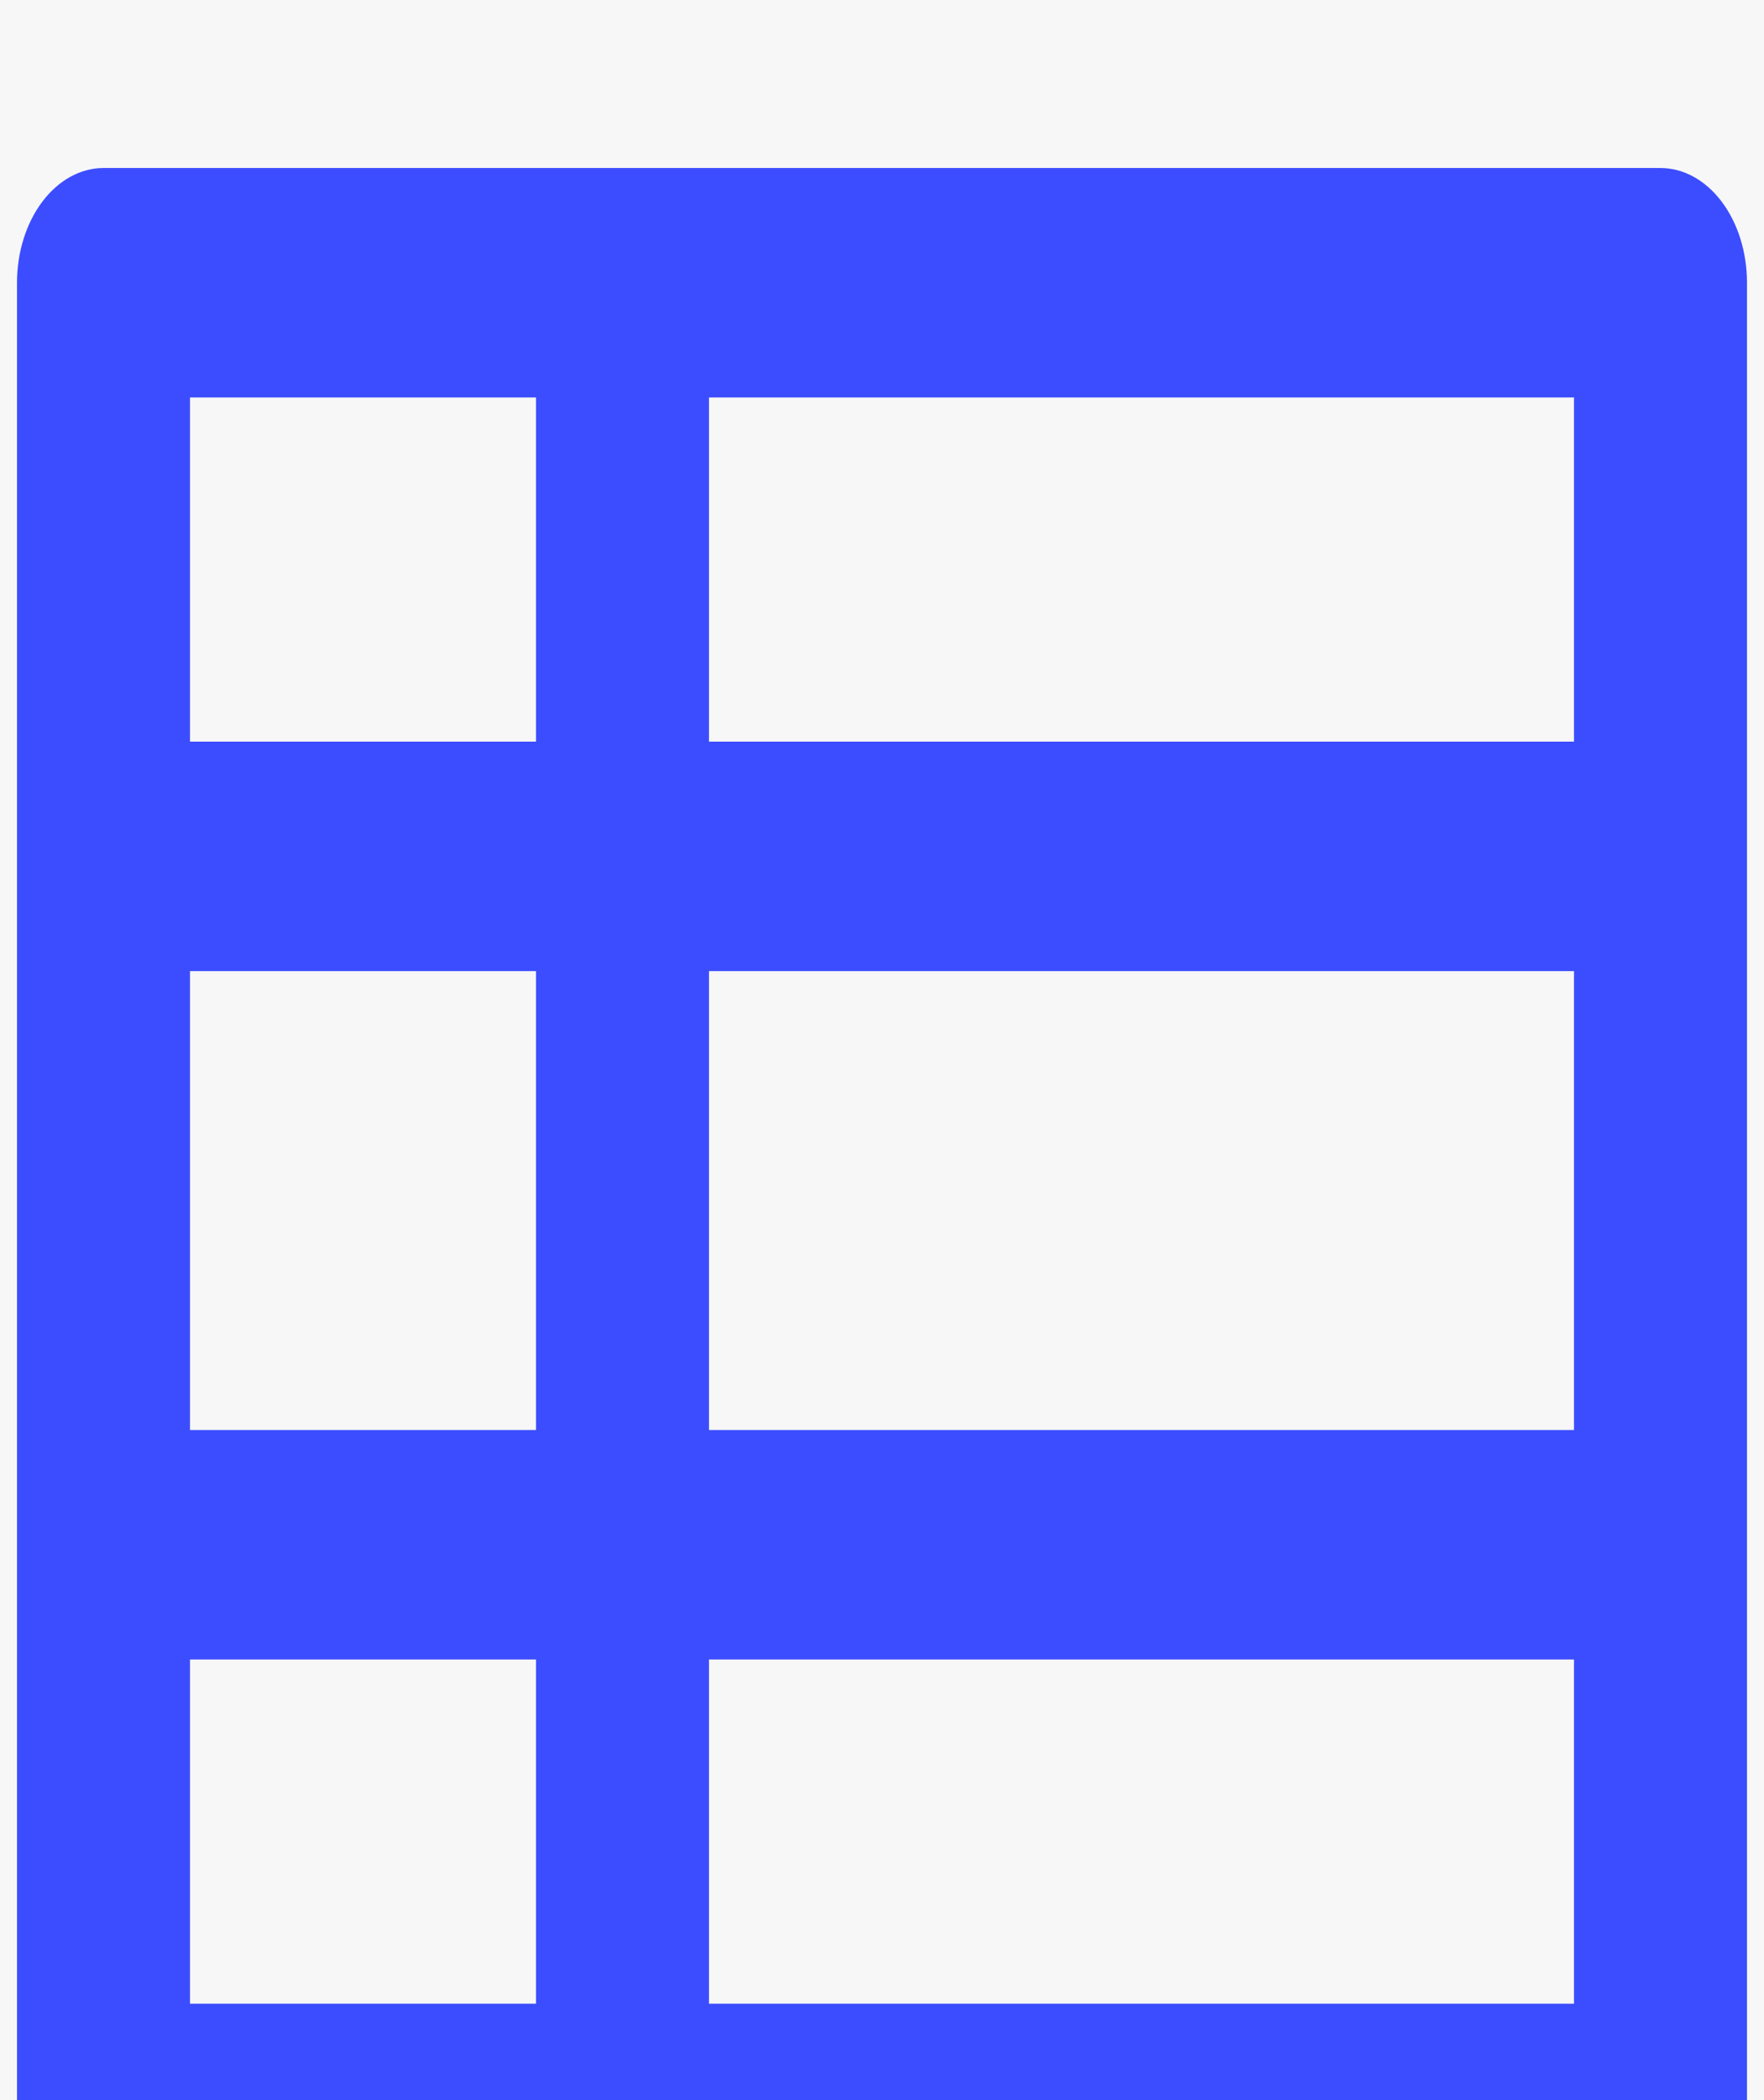 <svg width="42" height="50" viewBox="0 0 42 50" fill="none" xmlns="http://www.w3.org/2000/svg">
<rect width="42" height="50" fill="#1E1E1E"/>
<g id="Badges Page" clip-path="url(#clip0_0_1)">
<rect width="1440" height="1024" transform="translate(-307 -266)" fill="white"/>
<g id="Group 28" filter="url(#filter0_d_0_1)">
<g id="Frame 90" filter="url(#filter1_d_0_1)">
<rect x="-59" y="-78" width="160" height="149" rx="12" fill="#F7F7F7"/>
<rect x="-58" y="-77" width="158" height="147" rx="11" stroke="#3C4DFF" stroke-width="2"/>
</g>
<g id="Frame 91">
<path id="Vector" d="M2.465 0C1.919 0 1.395 0.288 1.009 0.8C0.622 1.312 0.405 2.007 0.405 2.731V46.435C0.405 47.16 0.622 47.854 1.009 48.367C1.395 48.879 1.919 49.167 2.465 49.167H39.535C40.081 49.167 40.605 48.879 40.992 48.367C41.378 47.854 41.595 47.16 41.595 46.435V2.731C41.595 2.007 41.378 1.312 40.992 0.8C40.605 0.288 40.081 0 39.535 0H2.465ZM12.762 5.463V13.657H4.524V5.463H12.762ZM4.524 30.046V19.12H12.762V30.046H4.524ZM4.524 35.509H12.762V43.704H4.524V35.509ZM16.881 35.509H37.476V43.704H16.881V35.509ZM37.476 30.046H16.881V19.12H37.476V30.046ZM37.476 5.463V13.657H16.881V5.463H37.476Z" fill="#3C4DFF"/>
</g>
</g>
</g>
<defs>
<filter id="filter0_d_0_1" x="-63" y="-78" width="168" height="157" filterUnits="userSpaceOnUse" color-interpolation-filters="sRGB">
<feFlood flood-opacity="0" result="BackgroundImageFix"/>
<feColorMatrix in="SourceAlpha" type="matrix" values="0 0 0 0 0 0 0 0 0 0 0 0 0 0 0 0 0 0 127 0" result="hardAlpha"/>
<feOffset dy="4"/>
<feGaussianBlur stdDeviation="2"/>
<feComposite in2="hardAlpha" operator="out"/>
<feColorMatrix type="matrix" values="0 0 0 0 0 0 0 0 0 0 0 0 0 0 0 0 0 0 0.25 0"/>
<feBlend mode="normal" in2="BackgroundImageFix" result="effect1_dropShadow_0_1"/>
<feBlend mode="normal" in="SourceGraphic" in2="effect1_dropShadow_0_1" result="shape"/>
</filter>
<filter id="filter1_d_0_1" x="-63" y="-78" width="168" height="157" filterUnits="userSpaceOnUse" color-interpolation-filters="sRGB">
<feFlood flood-opacity="0" result="BackgroundImageFix"/>
<feColorMatrix in="SourceAlpha" type="matrix" values="0 0 0 0 0 0 0 0 0 0 0 0 0 0 0 0 0 0 127 0" result="hardAlpha"/>
<feOffset dy="4"/>
<feGaussianBlur stdDeviation="2"/>
<feComposite in2="hardAlpha" operator="out"/>
<feColorMatrix type="matrix" values="0 0 0 0 0 0 0 0 0 0 0 0 0 0 0 0 0 0 0.25 0"/>
<feBlend mode="normal" in2="BackgroundImageFix" result="effect1_dropShadow_0_1"/>
<feBlend mode="normal" in="SourceGraphic" in2="effect1_dropShadow_0_1" result="shape"/>
</filter>
<clipPath id="clip0_0_1">
<rect width="1440" height="1024" fill="white" transform="translate(-307 -266)"/>
</clipPath>
</defs>
</svg>
